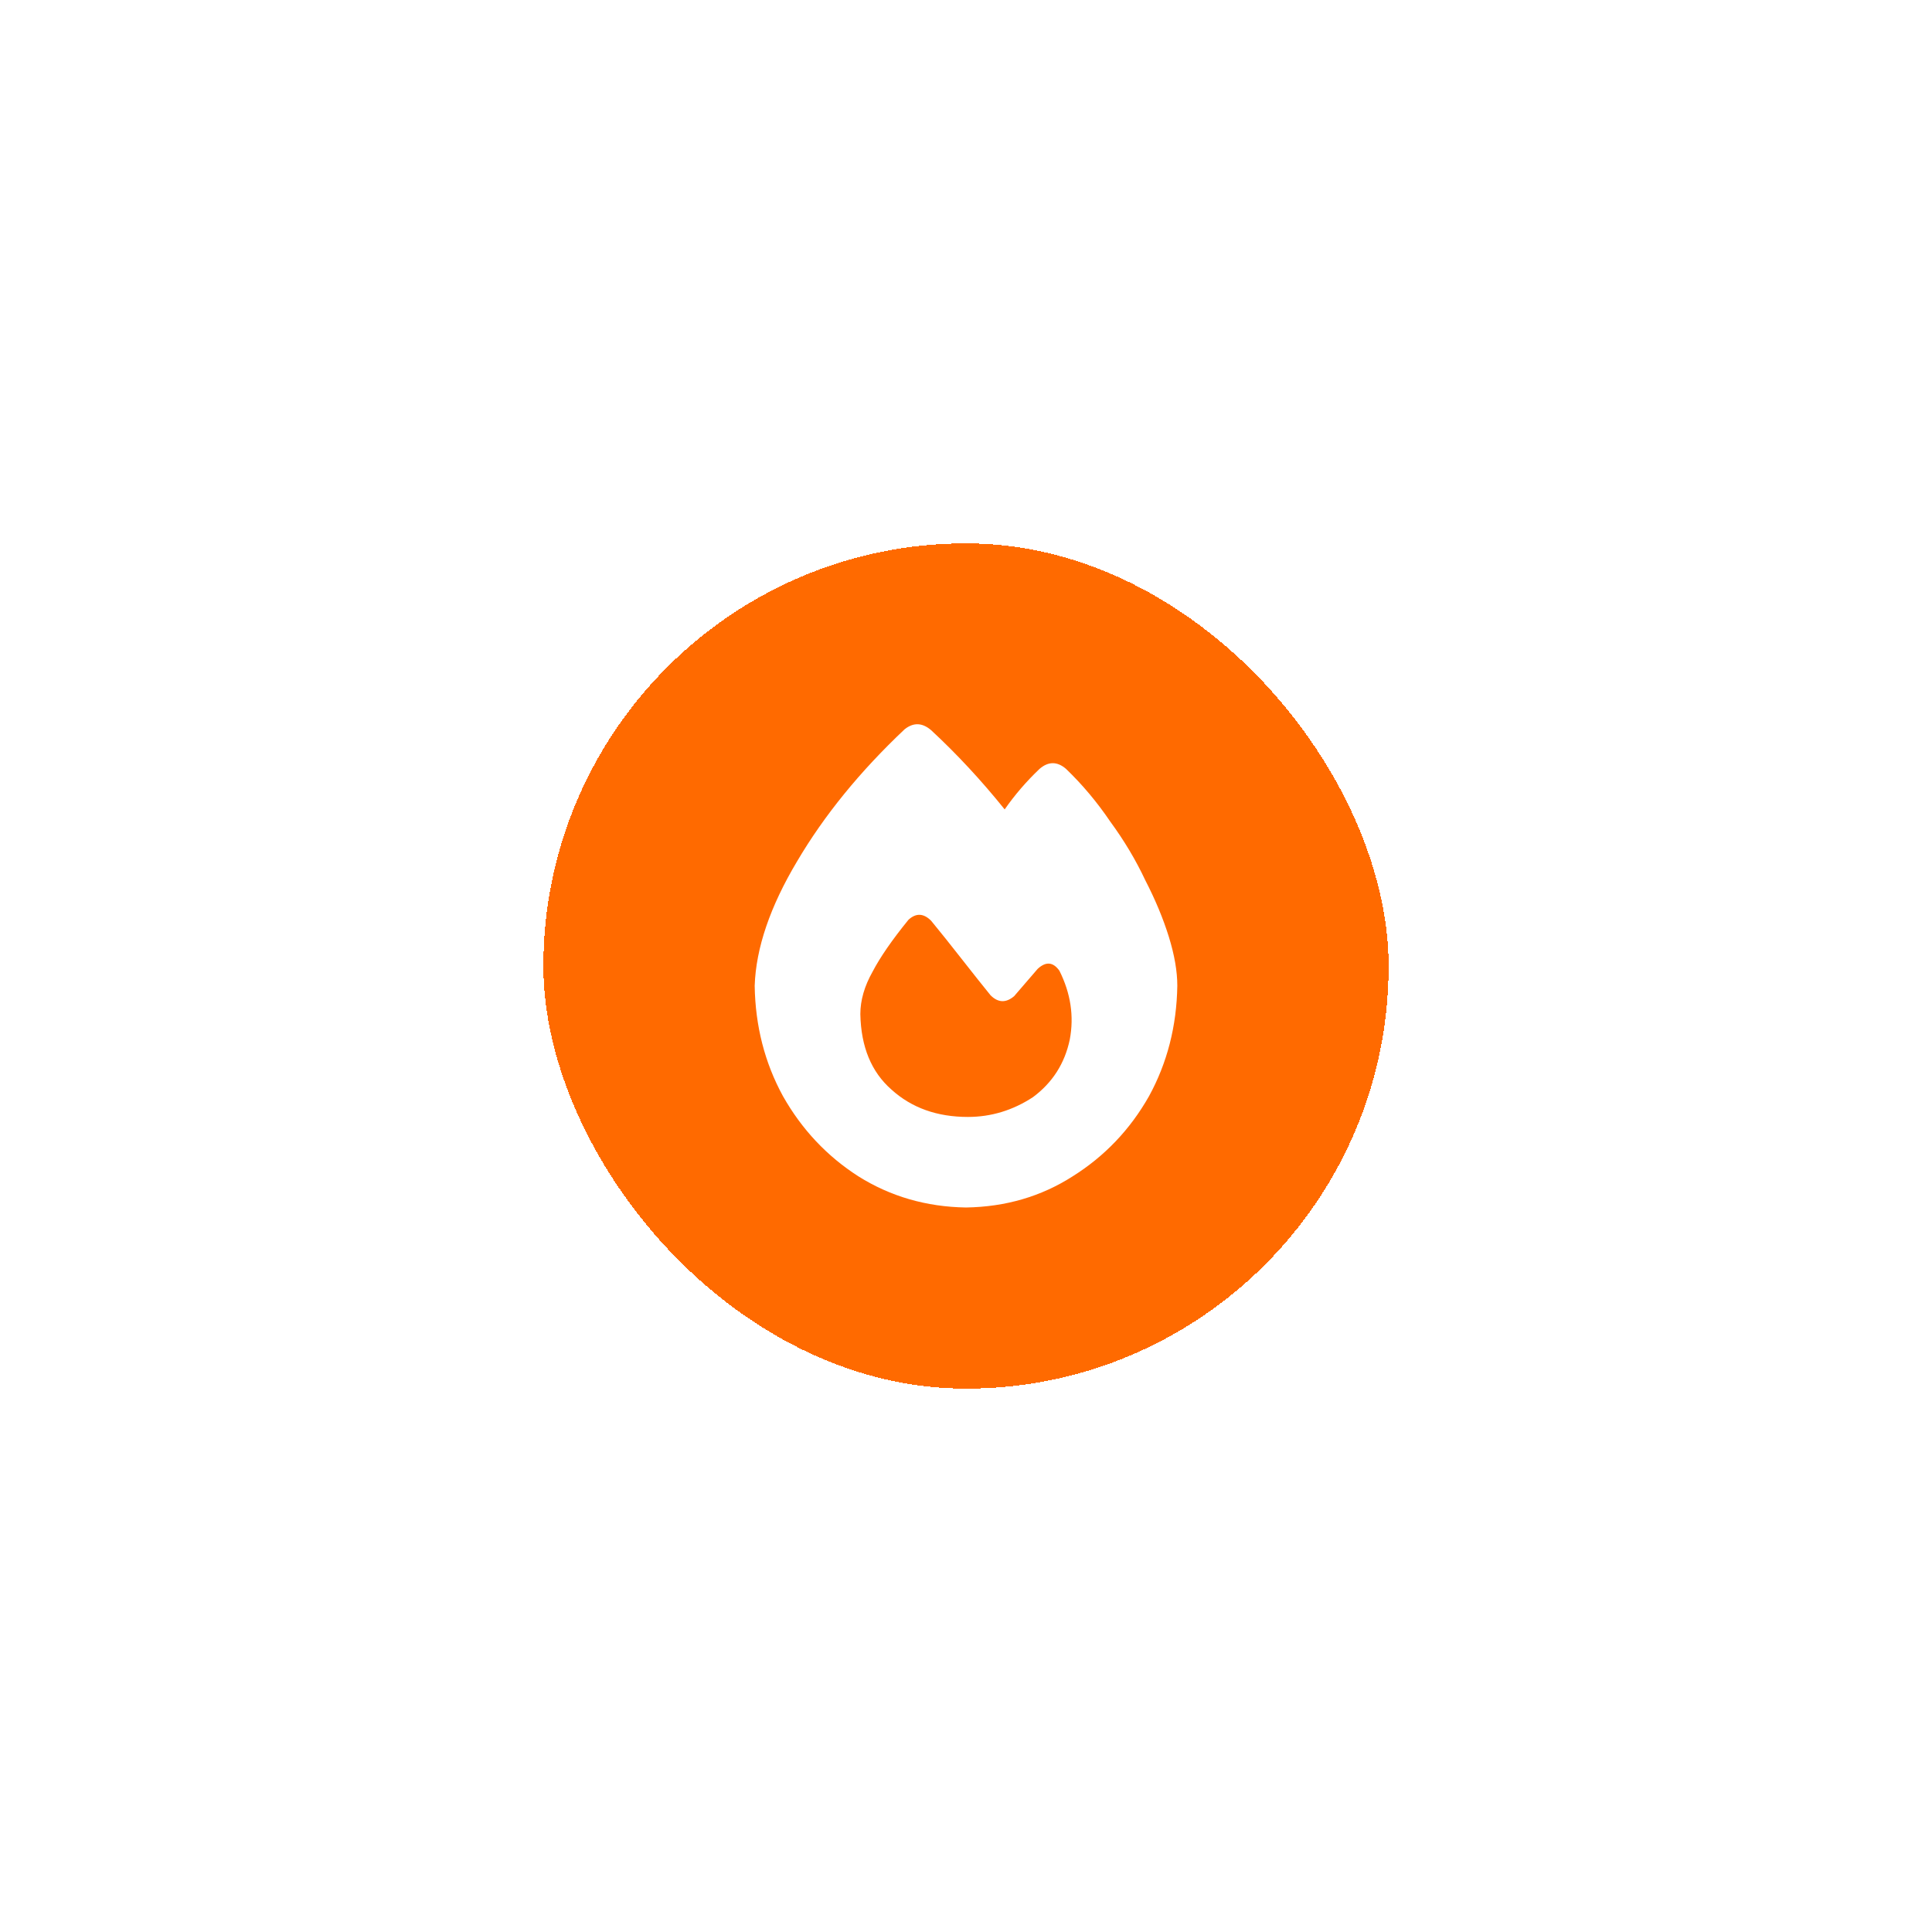 <svg width="128" height="128" viewBox="0 0 128 128" fill="none" xmlns="http://www.w3.org/2000/svg">
<g filter="url(#filter0_d_815_15203)">
<rect x="36" y="36" width="56" height="56" rx="28" fill="#FF6A00" shape-rendering="crispEdges"/>
<path d="M59.938 48.312C60.521 47.854 61.104 47.875 61.688 48.375C63.396 49.958 65.021 51.708 66.562 53.625C67.229 52.667 68 51.771 68.875 50.938C69.458 50.438 70.042 50.438 70.625 50.938C71.708 51.979 72.688 53.146 73.562 54.438C74.479 55.688 75.25 56.979 75.875 58.312C76.542 59.604 77.062 60.854 77.438 62.062C77.812 63.271 78 64.354 78 65.312C77.958 67.979 77.333 70.417 76.125 72.625C74.875 74.833 73.188 76.604 71.062 77.938C68.979 79.271 66.625 79.958 64 80C61.375 79.958 59 79.271 56.875 77.938C54.792 76.604 53.125 74.833 51.875 72.625C50.667 70.417 50.042 67.979 50 65.312C50.083 62.812 51.021 60.062 52.812 57.062C54.604 54.021 56.979 51.104 59.938 48.312ZM64.125 74C65.667 74 67.104 73.562 68.438 72.688C69.729 71.729 70.542 70.458 70.875 68.875C71.167 67.333 70.938 65.812 70.188 64.312C69.771 63.729 69.292 63.688 68.75 64.188L67.188 66C66.646 66.458 66.125 66.438 65.625 65.938C65.083 65.271 64.438 64.458 63.688 63.5C62.938 62.542 62.271 61.708 61.688 61C61.188 60.5 60.688 60.479 60.188 60.938C59.104 62.271 58.312 63.417 57.812 64.375C57.271 65.333 57 66.271 57 67.188C57.042 69.354 57.729 71.021 59.062 72.188C60.396 73.396 62.083 74 64.125 74Z" fill="white"/>
</g>
<defs>
<filter id="filter0_d_815_15203" x="0" y="0" width="128" height="128" filterUnits="userSpaceOnUse" color-interpolation-filters="sRGB">
<feFlood flood-opacity="0" result="BackgroundImageFix"/>
<feColorMatrix in="SourceAlpha" type="matrix" values="0 0 0 0 0 0 0 0 0 0 0 0 0 0 0 0 0 0 127 0" result="hardAlpha"/>
<feOffset/>
<feGaussianBlur stdDeviation="18"/>
<feComposite in2="hardAlpha" operator="out"/>
<feColorMatrix type="matrix" values="0 0 0 0 0 0 0 0 0 0 0 0 0 0 0 0 0 0 0.16 0"/>
<feBlend mode="normal" in2="BackgroundImageFix" result="effect1_dropShadow_815_15203"/>
<feBlend mode="normal" in="SourceGraphic" in2="effect1_dropShadow_815_15203" result="shape"/>
</filter>
</defs>
</svg>
